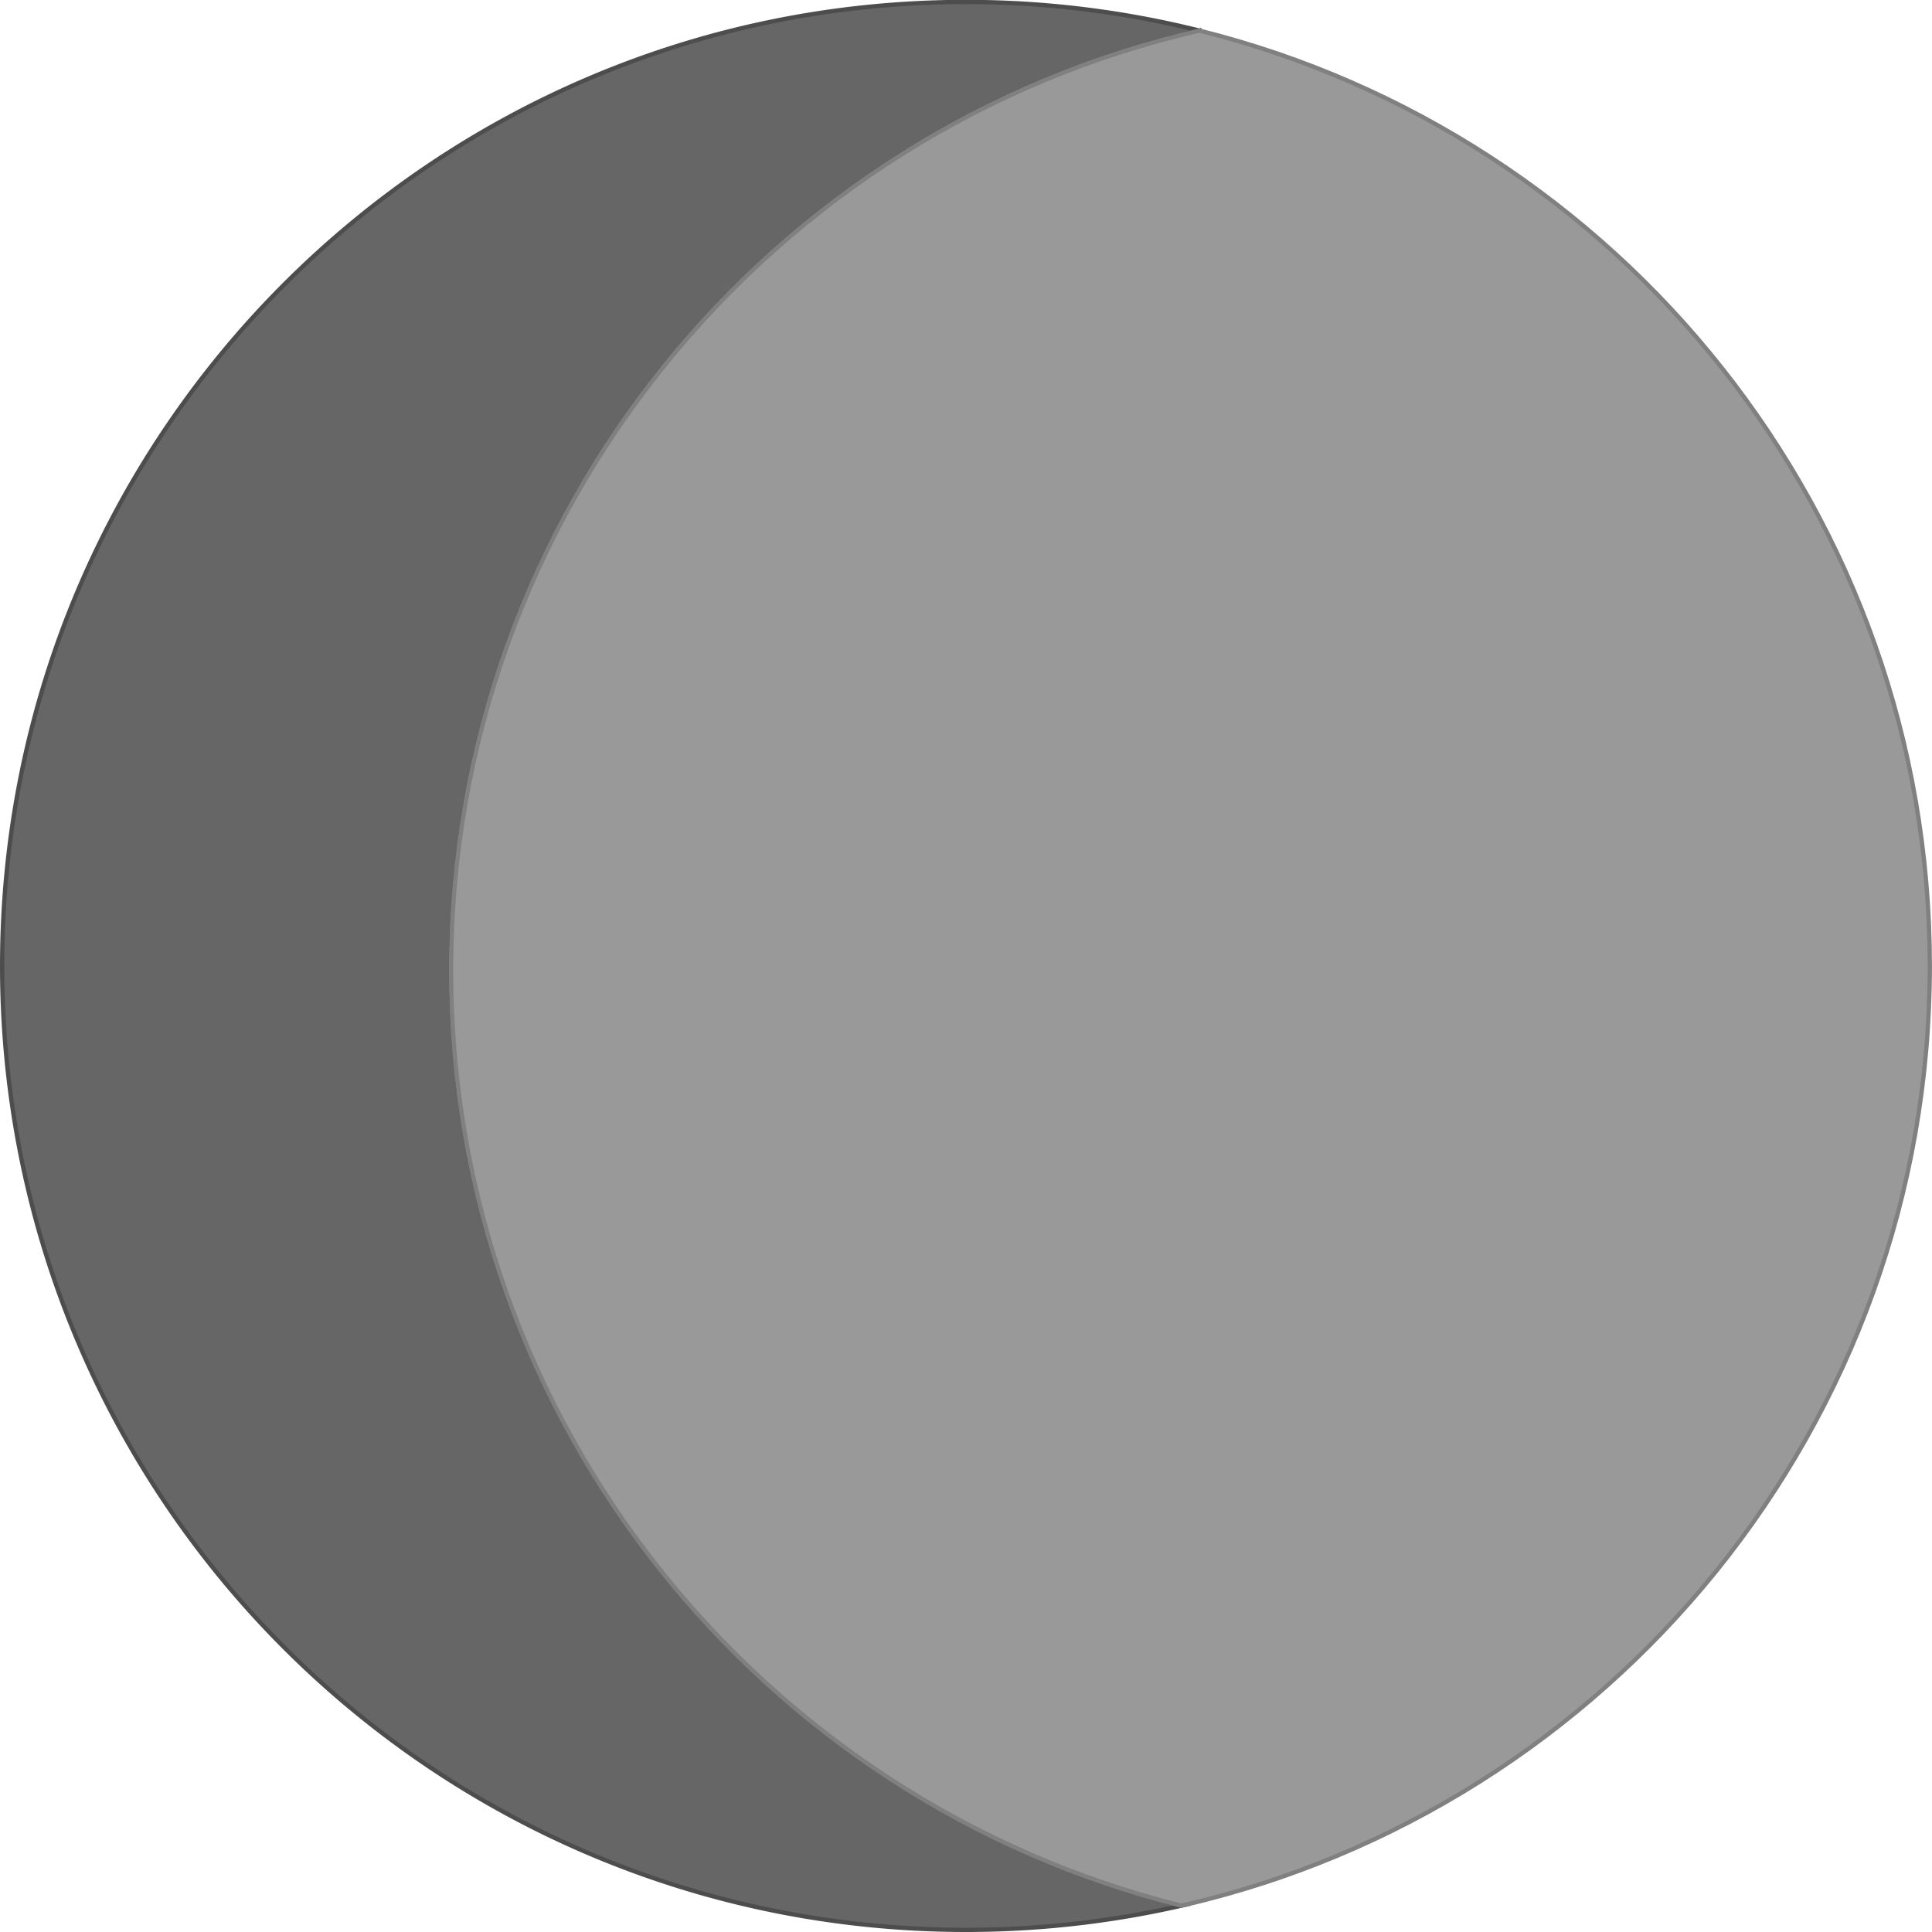 <svg id="Layer_1" data-name="Layer 1" xmlns="http://www.w3.org/2000/svg" viewBox="0 0 450.25 450.25"><defs><style>.cls-1{fill:#666;stroke:#4d4d4d;}.cls-1,.cls-2{stroke-miterlimit:10;}.cls-2{fill:#999;stroke:gray;}</style></defs><title>moon</title><path class="cls-1" d="M180,303.66c0-106.77,74.5-196.15,174.36-219A224.77,224.77,0,0,0,300,78C175.94,78,75.38,178.61,75.38,302.67S175.94,527.29,300,527.29a225.54,225.54,0,0,0,50.26-5.65C252.49,497.32,180,409,180,303.66Z" transform="translate(-74.88 -77.54)"/><path class="cls-2" d="M524.62,302.67c0-105.3-72.45-193.66-170.22-218C254.54,107.51,180,196.89,180,303.66c0,105.3,72.45,193.66,170.22,218C450.12,498.81,524.62,409.44,524.62,302.67Z" transform="translate(-74.88 -77.54)"/></svg>